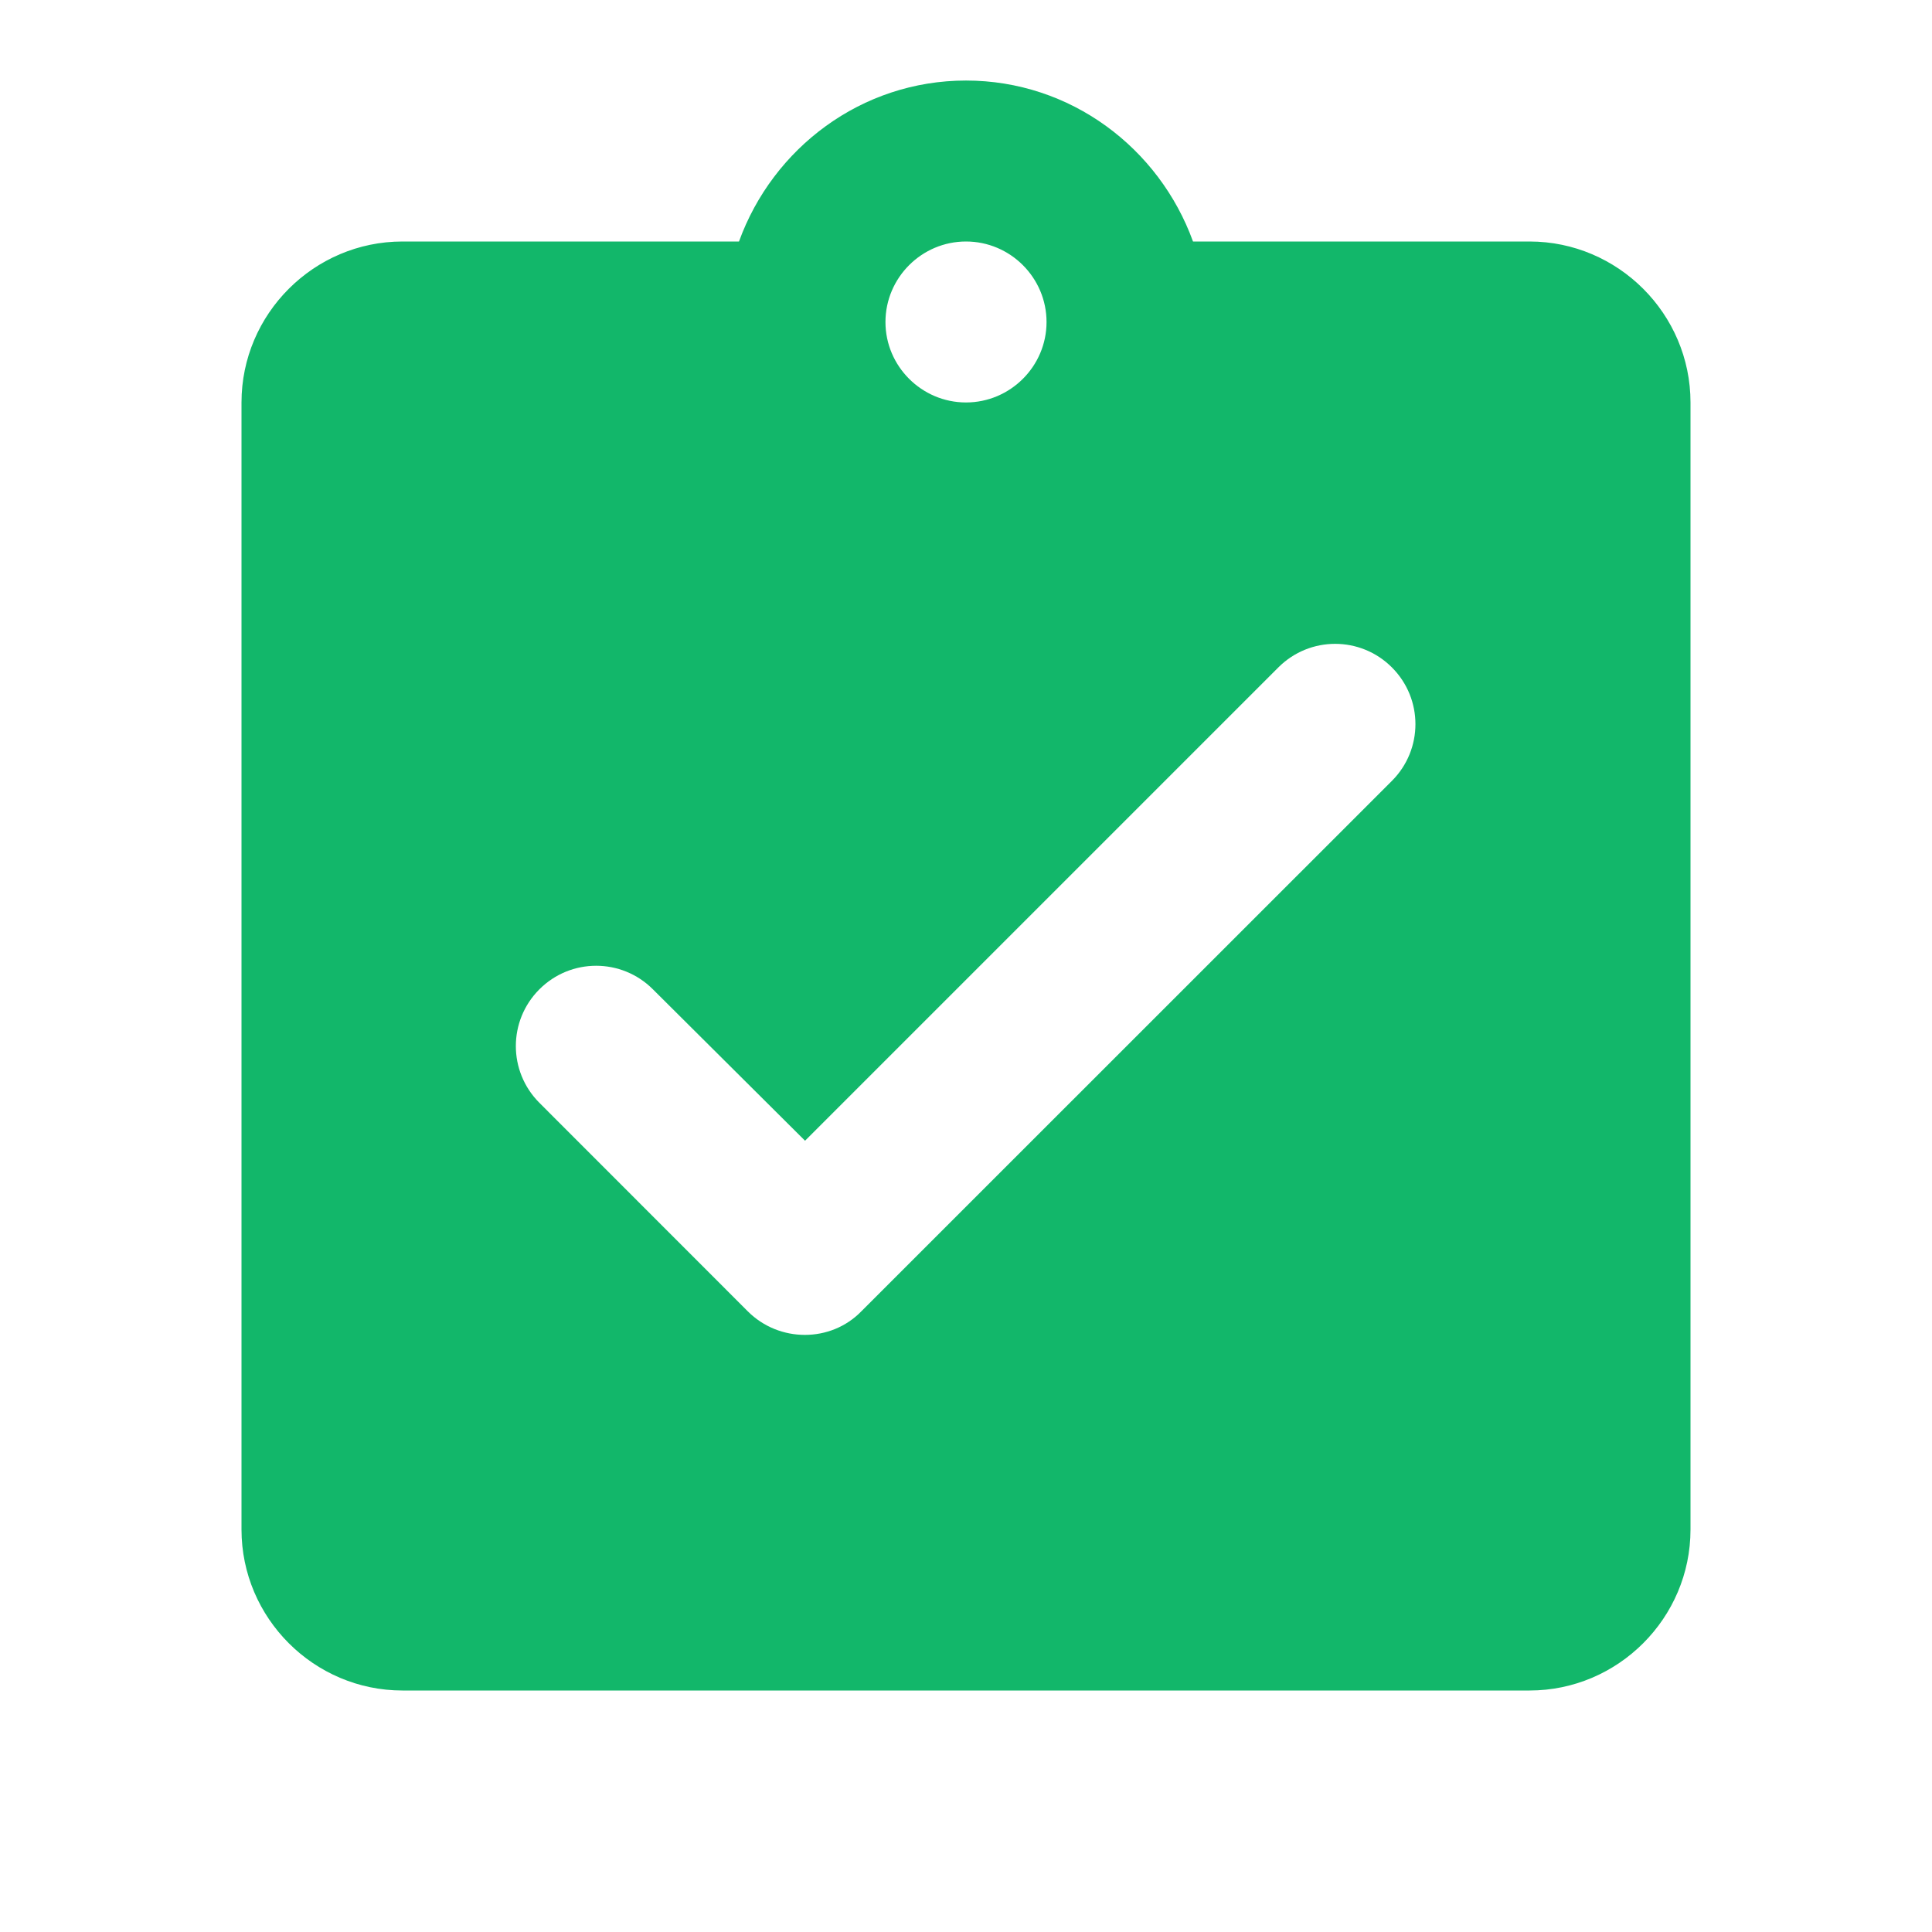 <svg width="16" height="16" viewBox="0 0 16 16" fill="none" xmlns="http://www.w3.org/2000/svg">
<g clip-path="url(#clip0_2685_27164)">
<path d="M12.667 2H9.88C9.6 1.227 8.867 0.667 8 0.667C7.133 0.667 6.4 1.227 6.12 2H3.333C2.6 2 2 2.6 2 3.333V12.667C2 13.4 2.6 14 3.333 14H12.667C13.4 14 14 13.4 14 12.667V3.333C14 2.6 13.4 2 12.667 2ZM8 2C8.367 2 8.667 2.3 8.667 2.667C8.667 3.033 8.367 3.333 8 3.333C7.633 3.333 7.333 3.033 7.333 2.667C7.333 2.3 7.633 2 8 2ZM6.193 10.86L4.467 9.133C4.207 8.873 4.207 8.453 4.467 8.193C4.727 7.933 5.147 7.933 5.407 8.193L6.667 9.447L10.587 5.527C10.847 5.267 11.267 5.267 11.527 5.527C11.787 5.787 11.787 6.207 11.527 6.467L7.133 10.86C6.88 11.12 6.453 11.12 6.193 10.86Z" fill="#12B76A"/>
</g>
<defs>
<clipPath id="clip0_2685_27164">
<rect width="16" height="16" fill="white"/>
</clipPath>
</defs>
</svg>
